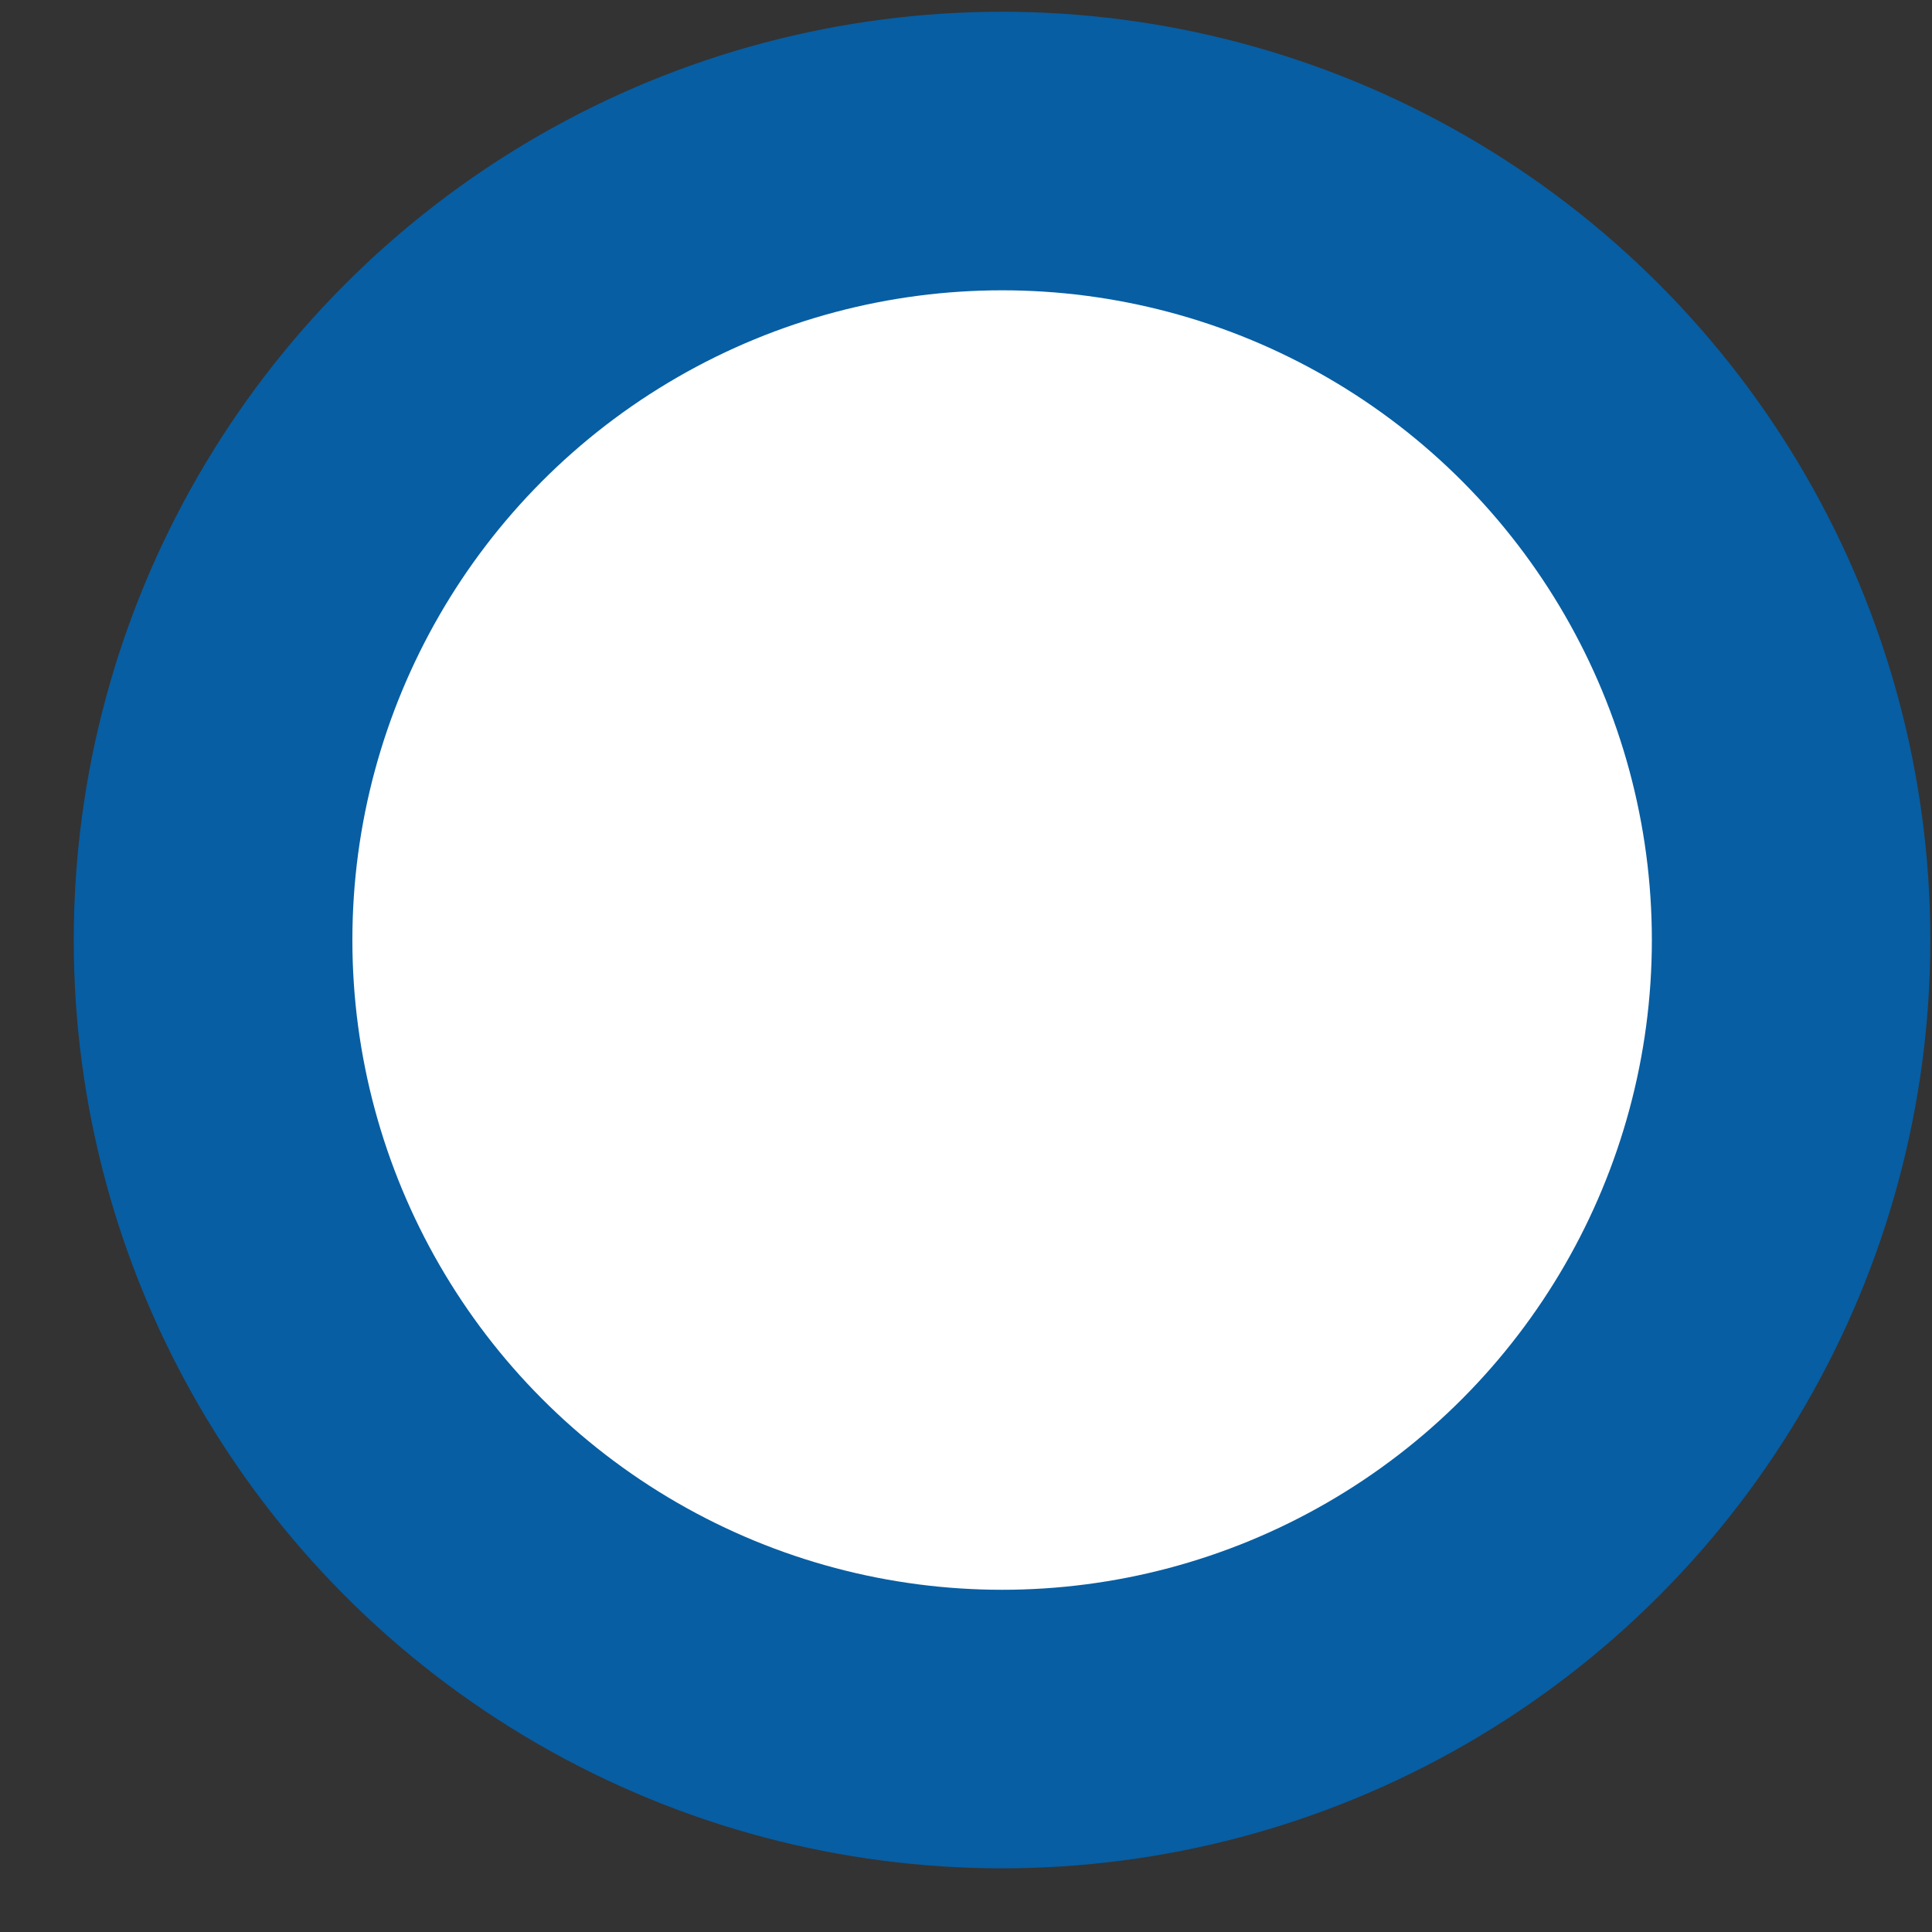 <svg width="23" height="23" viewBox="0 0 23 23" fill="none" xmlns="http://www.w3.org/2000/svg">
    <rect x="0" y="0" width="23" height="23" fill="#333333" stroke="none"/>
    <circle cx="11.929" cy="11.191" r="11.051" fill="#075EA3" />
    <circle cx="11.93" cy="11.191" r="7.735" fill="#FFFFFF" />
</svg>